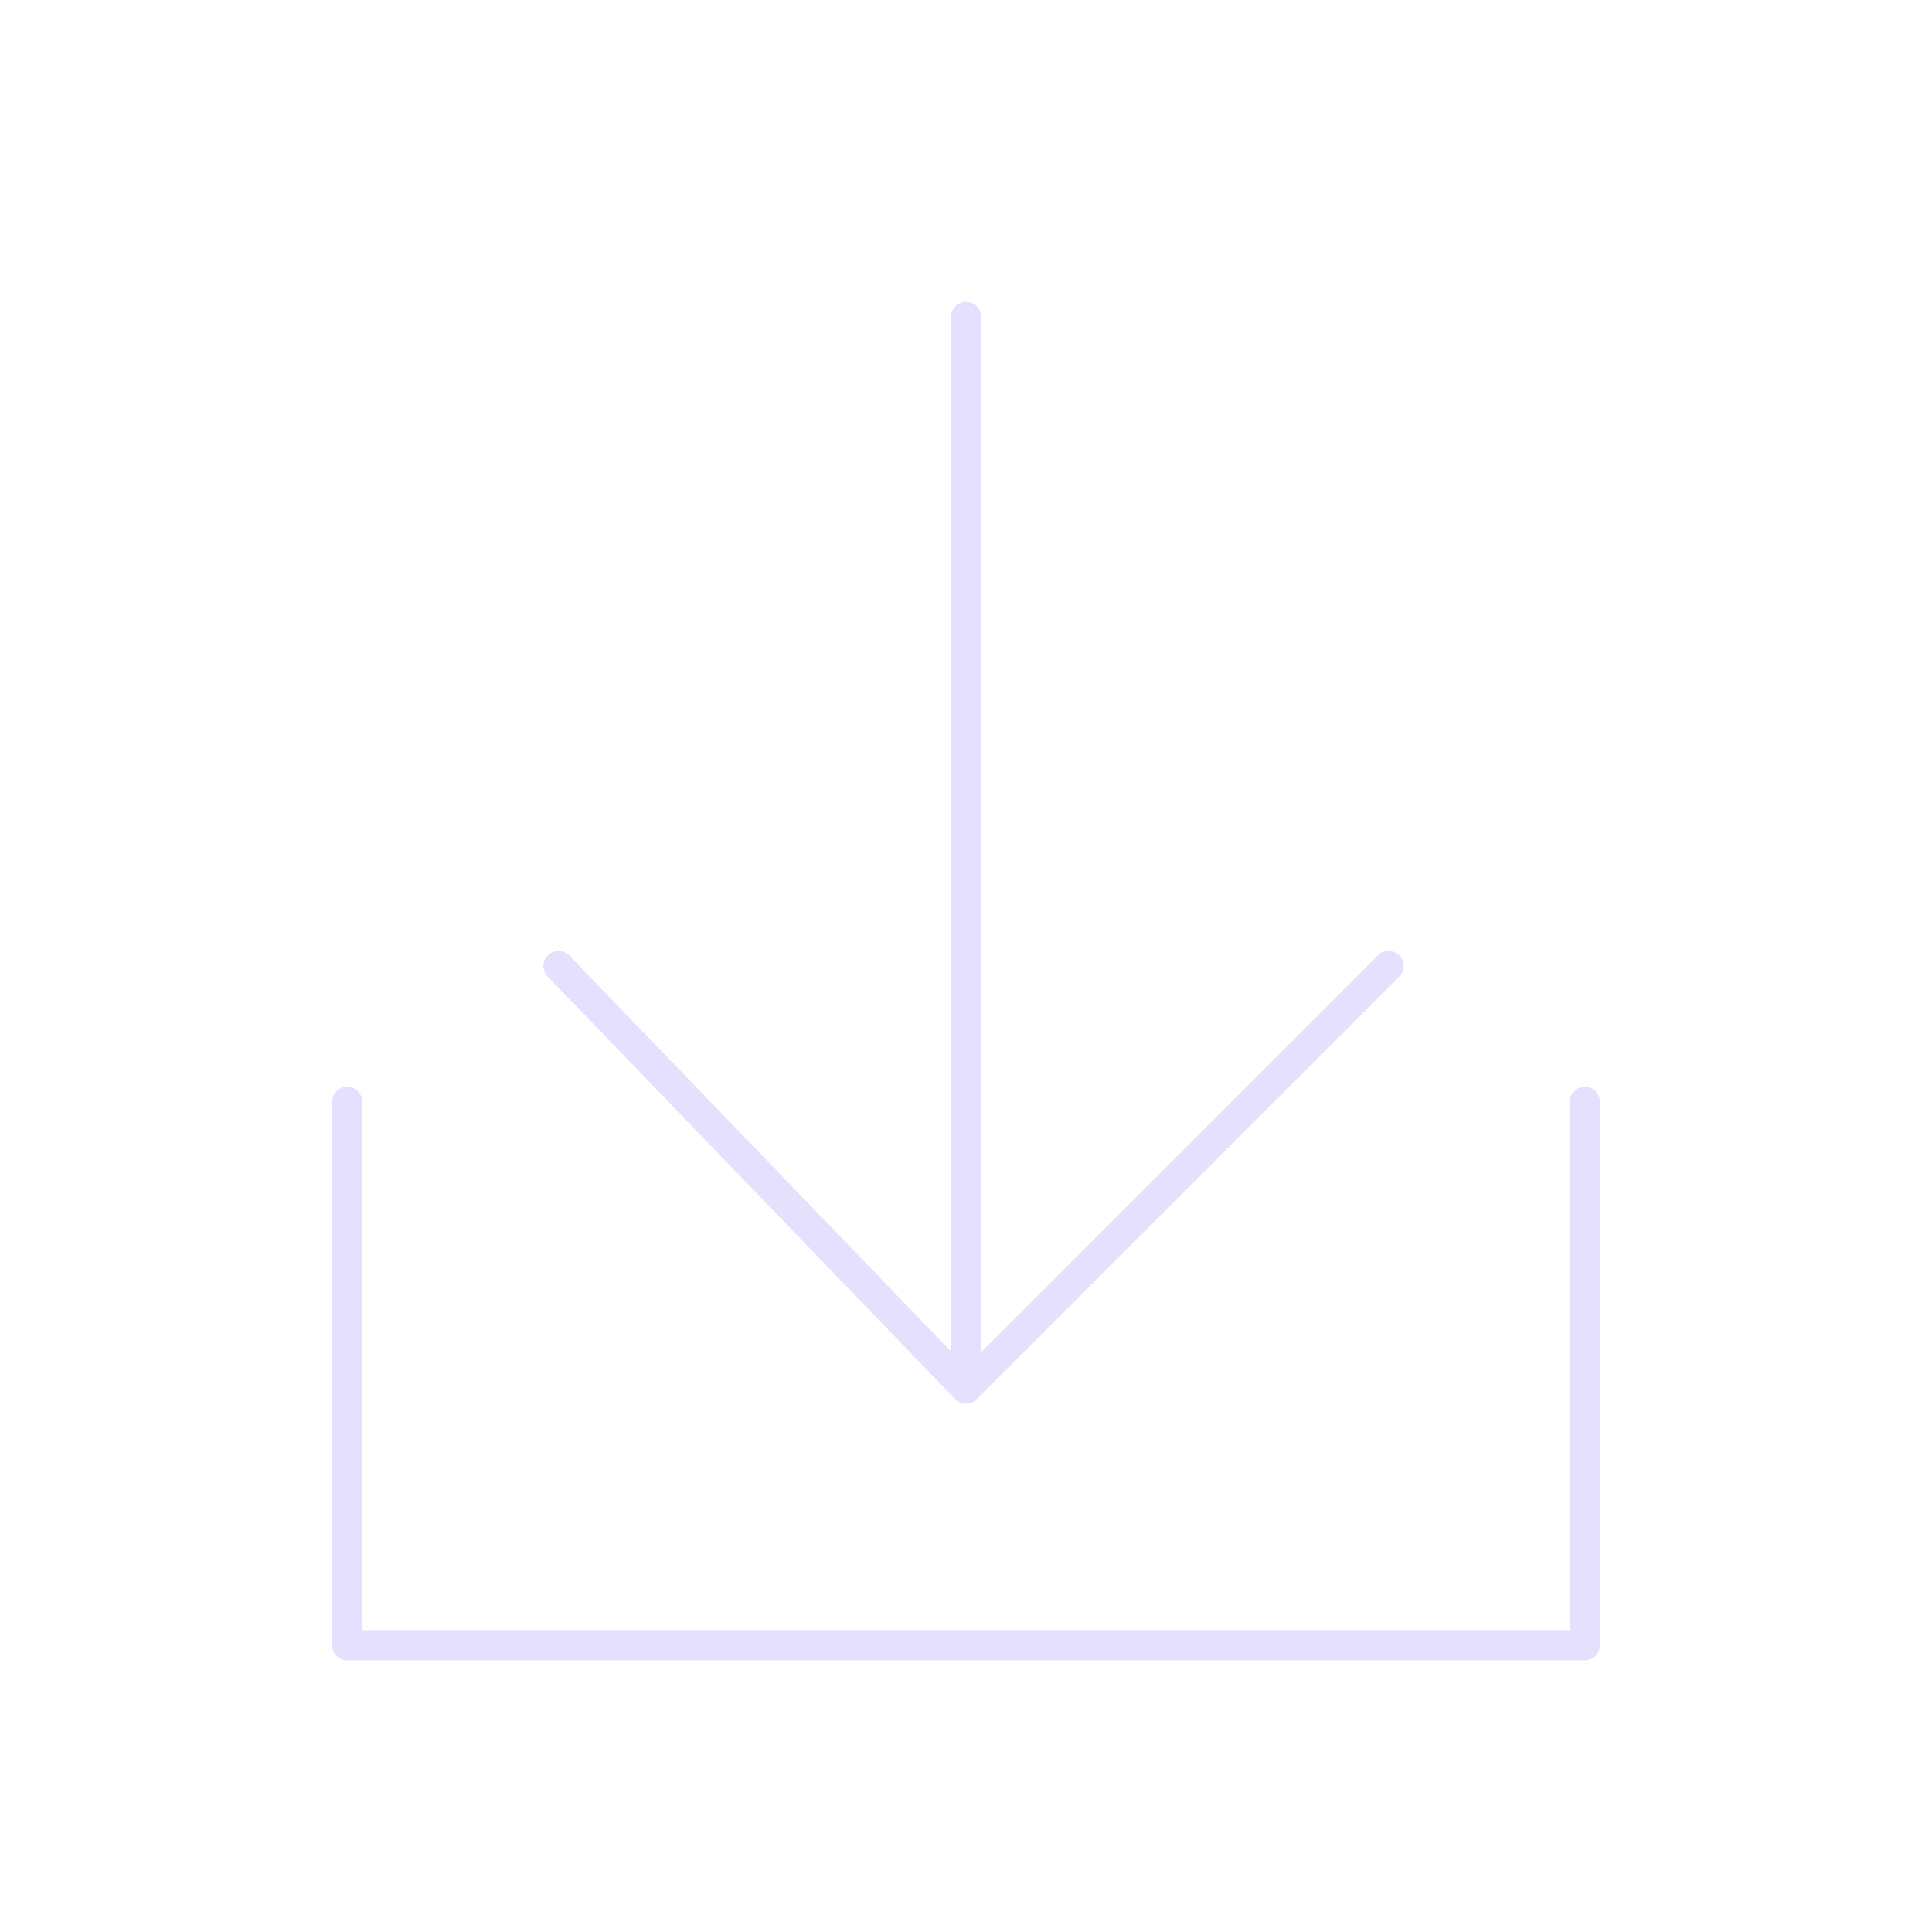 <svg xmlns="http://www.w3.org/2000/svg" viewBox="0 0 128 128" stroke-linecap="round" stroke-linejoin="round" stroke="#E6E0FF" fill="none" stroke-width="2"><path d="m23 73v36h82V73M64 21v71m28-28-28 28-27-28"/></svg>
